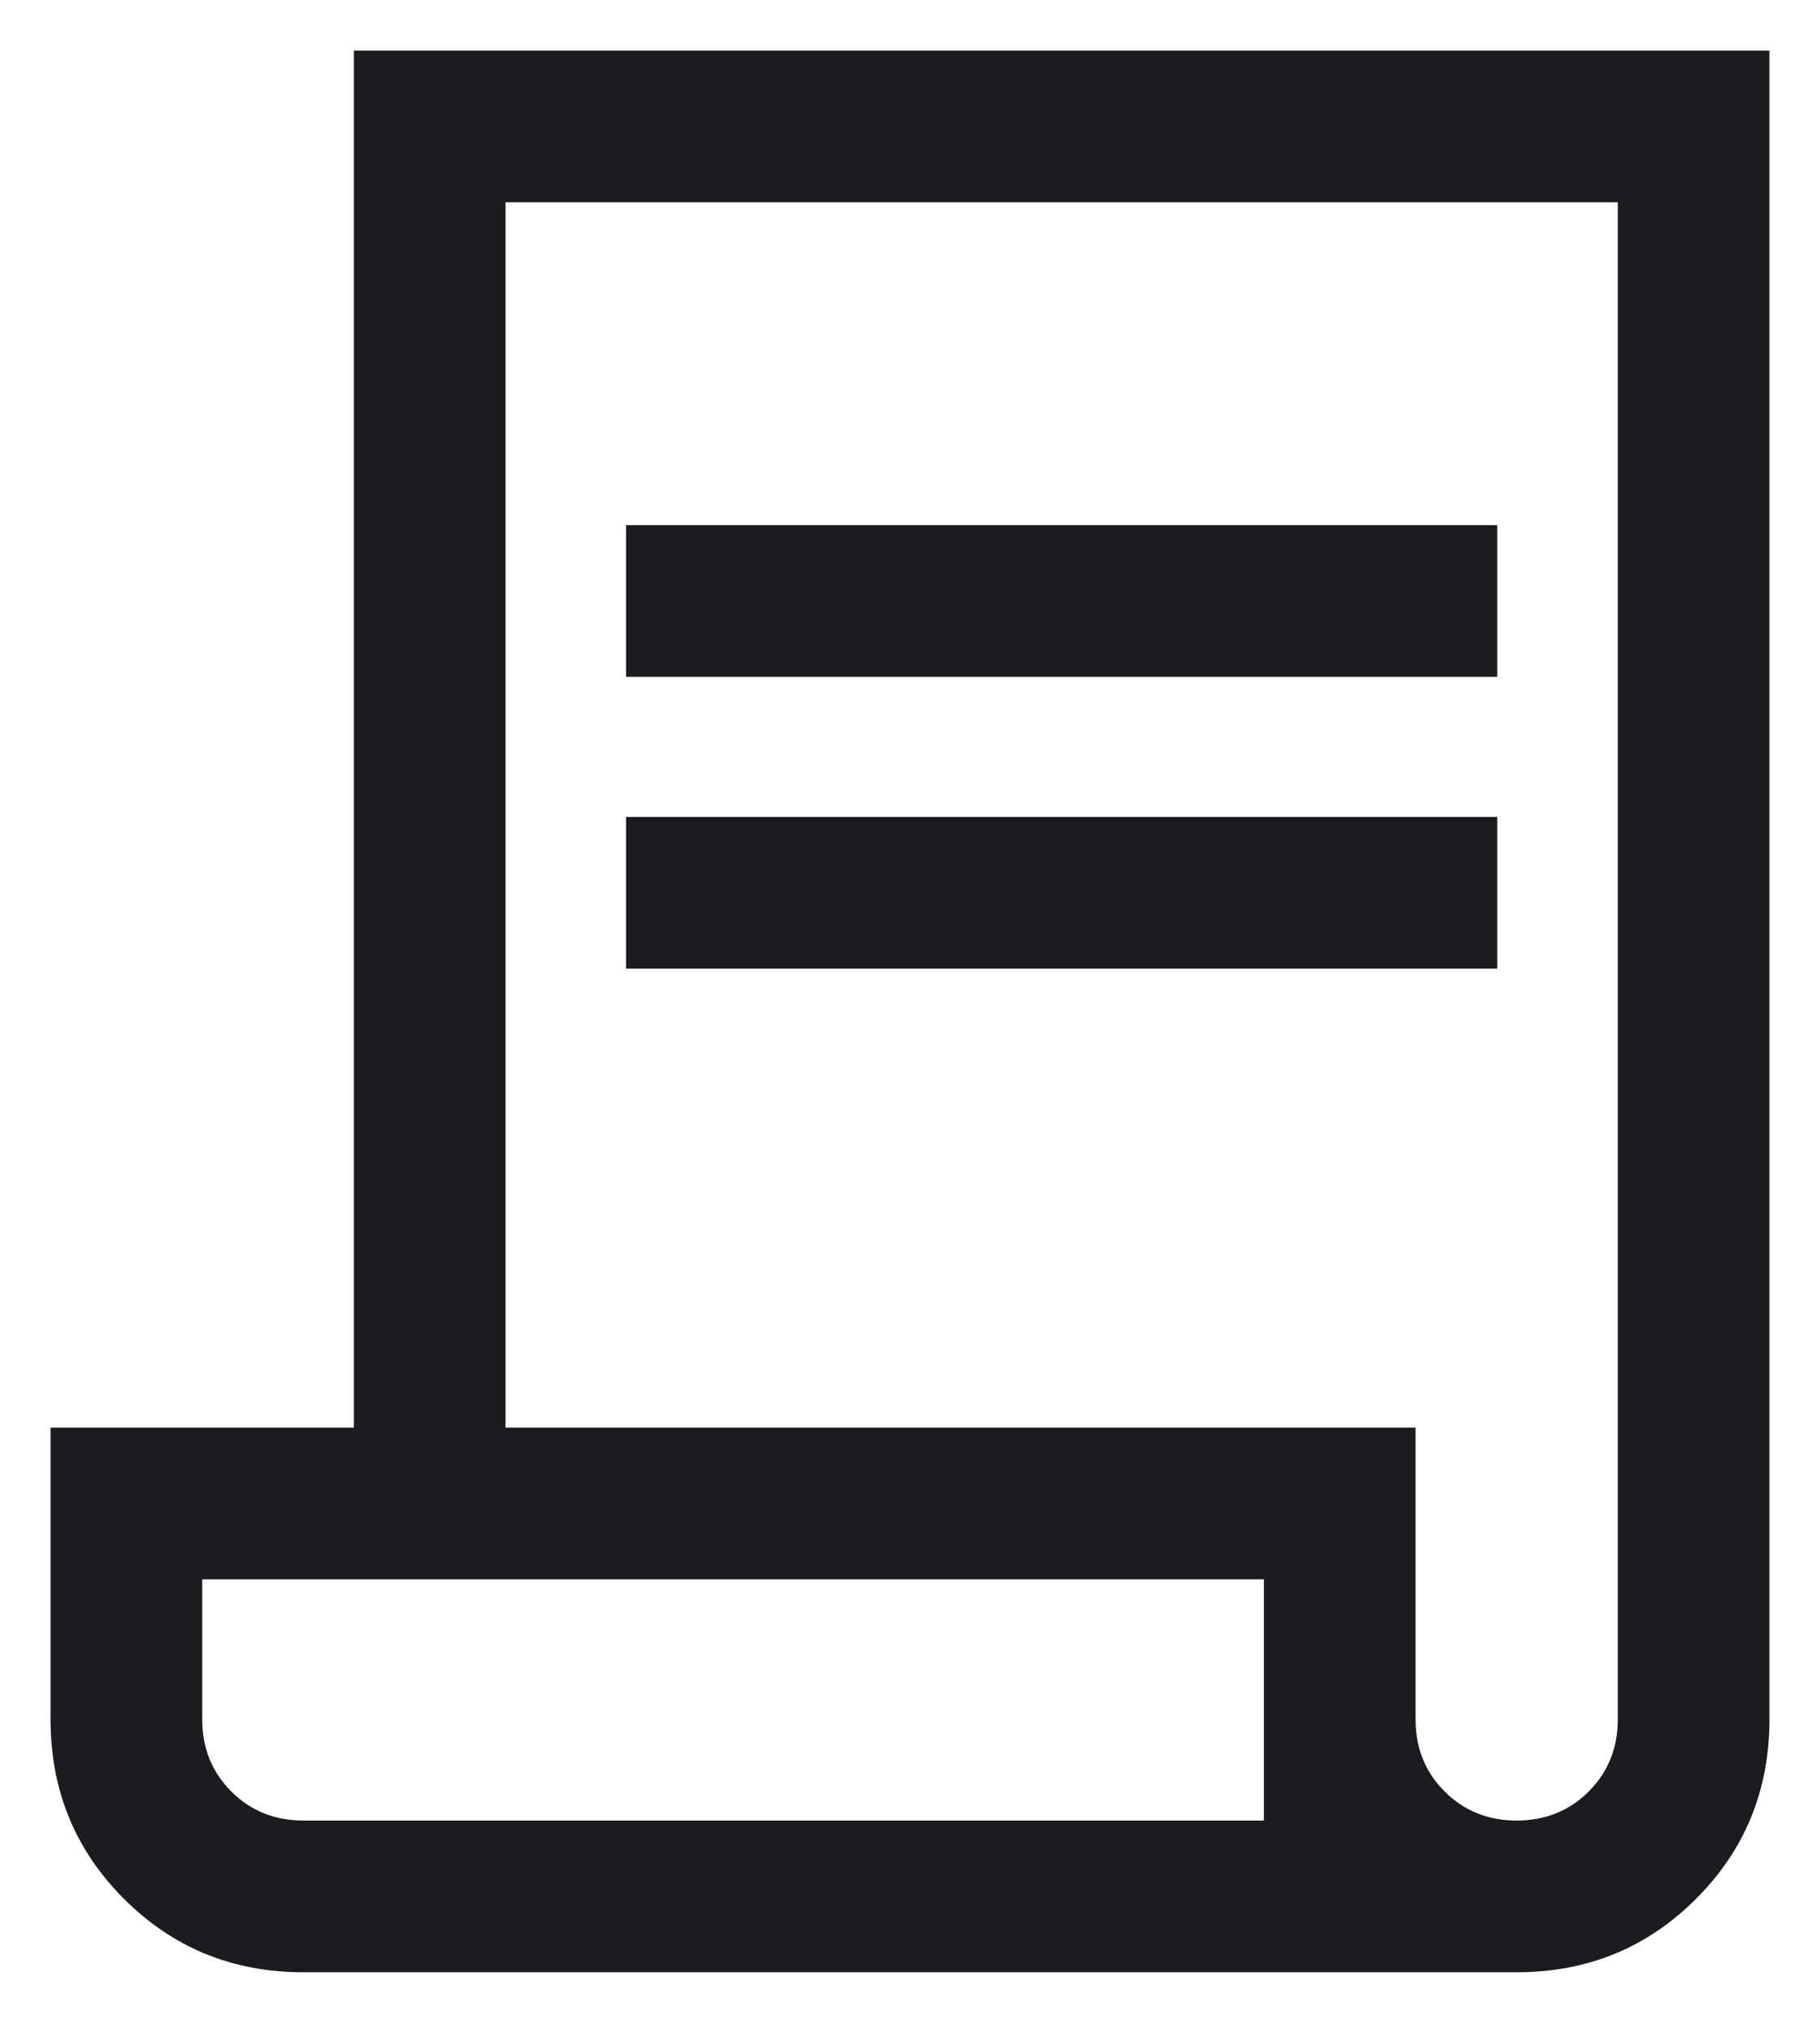 <svg width="18" height="20" viewBox="0 0 18 20" fill="none" xmlns="http://www.w3.org/2000/svg">
<path d="M3 19.5C2.301 19.5 1.71 19.258 1.226 18.774C0.742 18.29 0.5 17.699 0.5 17V14.115H3.5V0.5H17.5V17C17.5 17.699 17.258 18.29 16.774 18.774C16.29 19.258 15.699 19.5 15 19.5H3ZM15 18C15.283 18 15.521 17.904 15.713 17.712C15.904 17.521 16 17.283 16 17V2H5V14.115H14V17C14 17.283 14.096 17.521 14.287 17.712C14.479 17.904 14.717 18 15 18ZM6.192 6.692V5.192H14.808V6.692H6.192ZM6.192 9.577V8.077H14.808V9.577H6.192ZM3 18H12.5V15.615H2V17C2 17.283 2.096 17.521 2.287 17.712C2.479 17.904 2.717 18 3 18ZM3 18H2H12.5H3Z" fill="#1C1B1F"/>
</svg>
